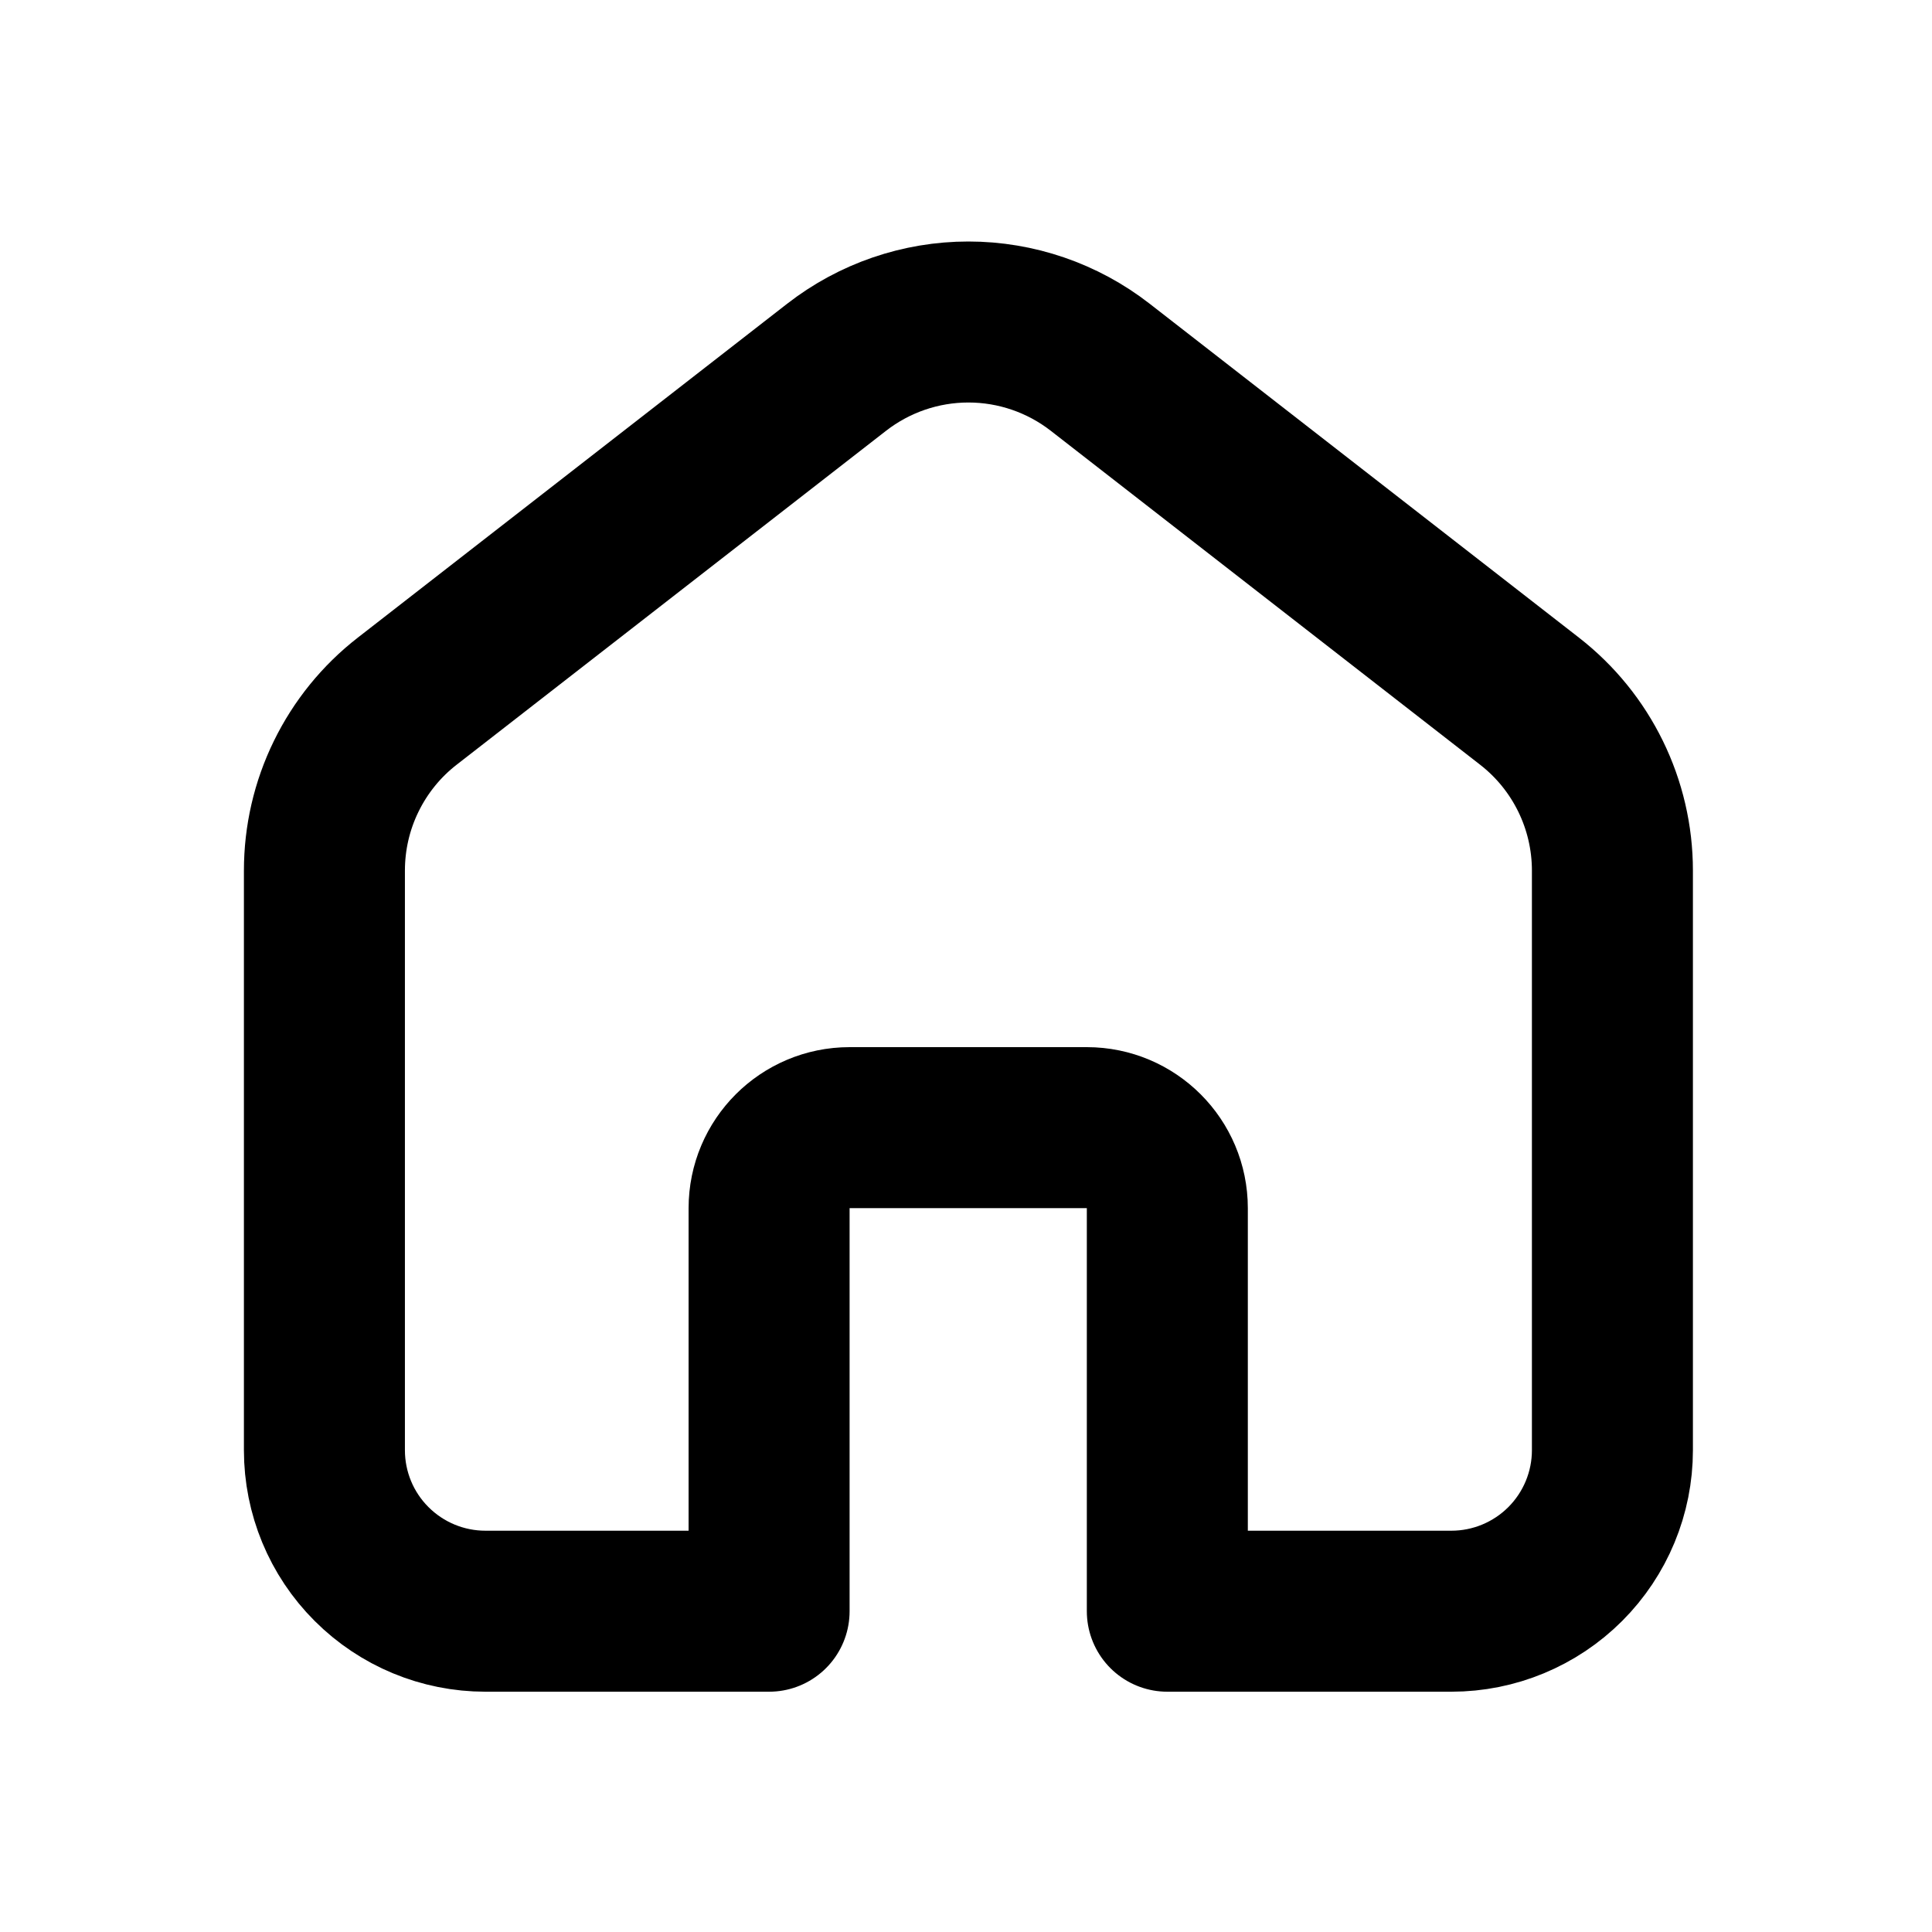 <svg width="24" height="24" viewBox="0 0 24 24" fill="none" xmlns="http://www.w3.org/2000/svg">
<path d="M13.667 4.562L19 8.71C19.65 9.215 20.03 9.992 20.03 10.815V18.015C20.03 18.545 19.819 19.054 19.444 19.429C19.069 19.804 18.56 20.015 18.03 20.015H14.501V15.008C14.501 14.456 14.053 14.008 13.501 14.008H10.554C10.002 14.008 9.554 14.456 9.554 15.008V20.015H6.03C5.499 20.015 4.991 19.804 4.616 19.429C4.24 19.054 4.03 18.545 4.03 18.015V10.815C4.03 10.409 4.122 10.008 4.301 9.643C4.479 9.279 4.738 8.959 5.059 8.71L10.393 4.562C10.861 4.198 11.437 4 12.03 4C12.623 4 13.199 4.198 13.667 4.562Z" stroke="currentcolor" stroke-width="2" stroke-linecap="round" stroke-linejoin="round"/>
</svg>
